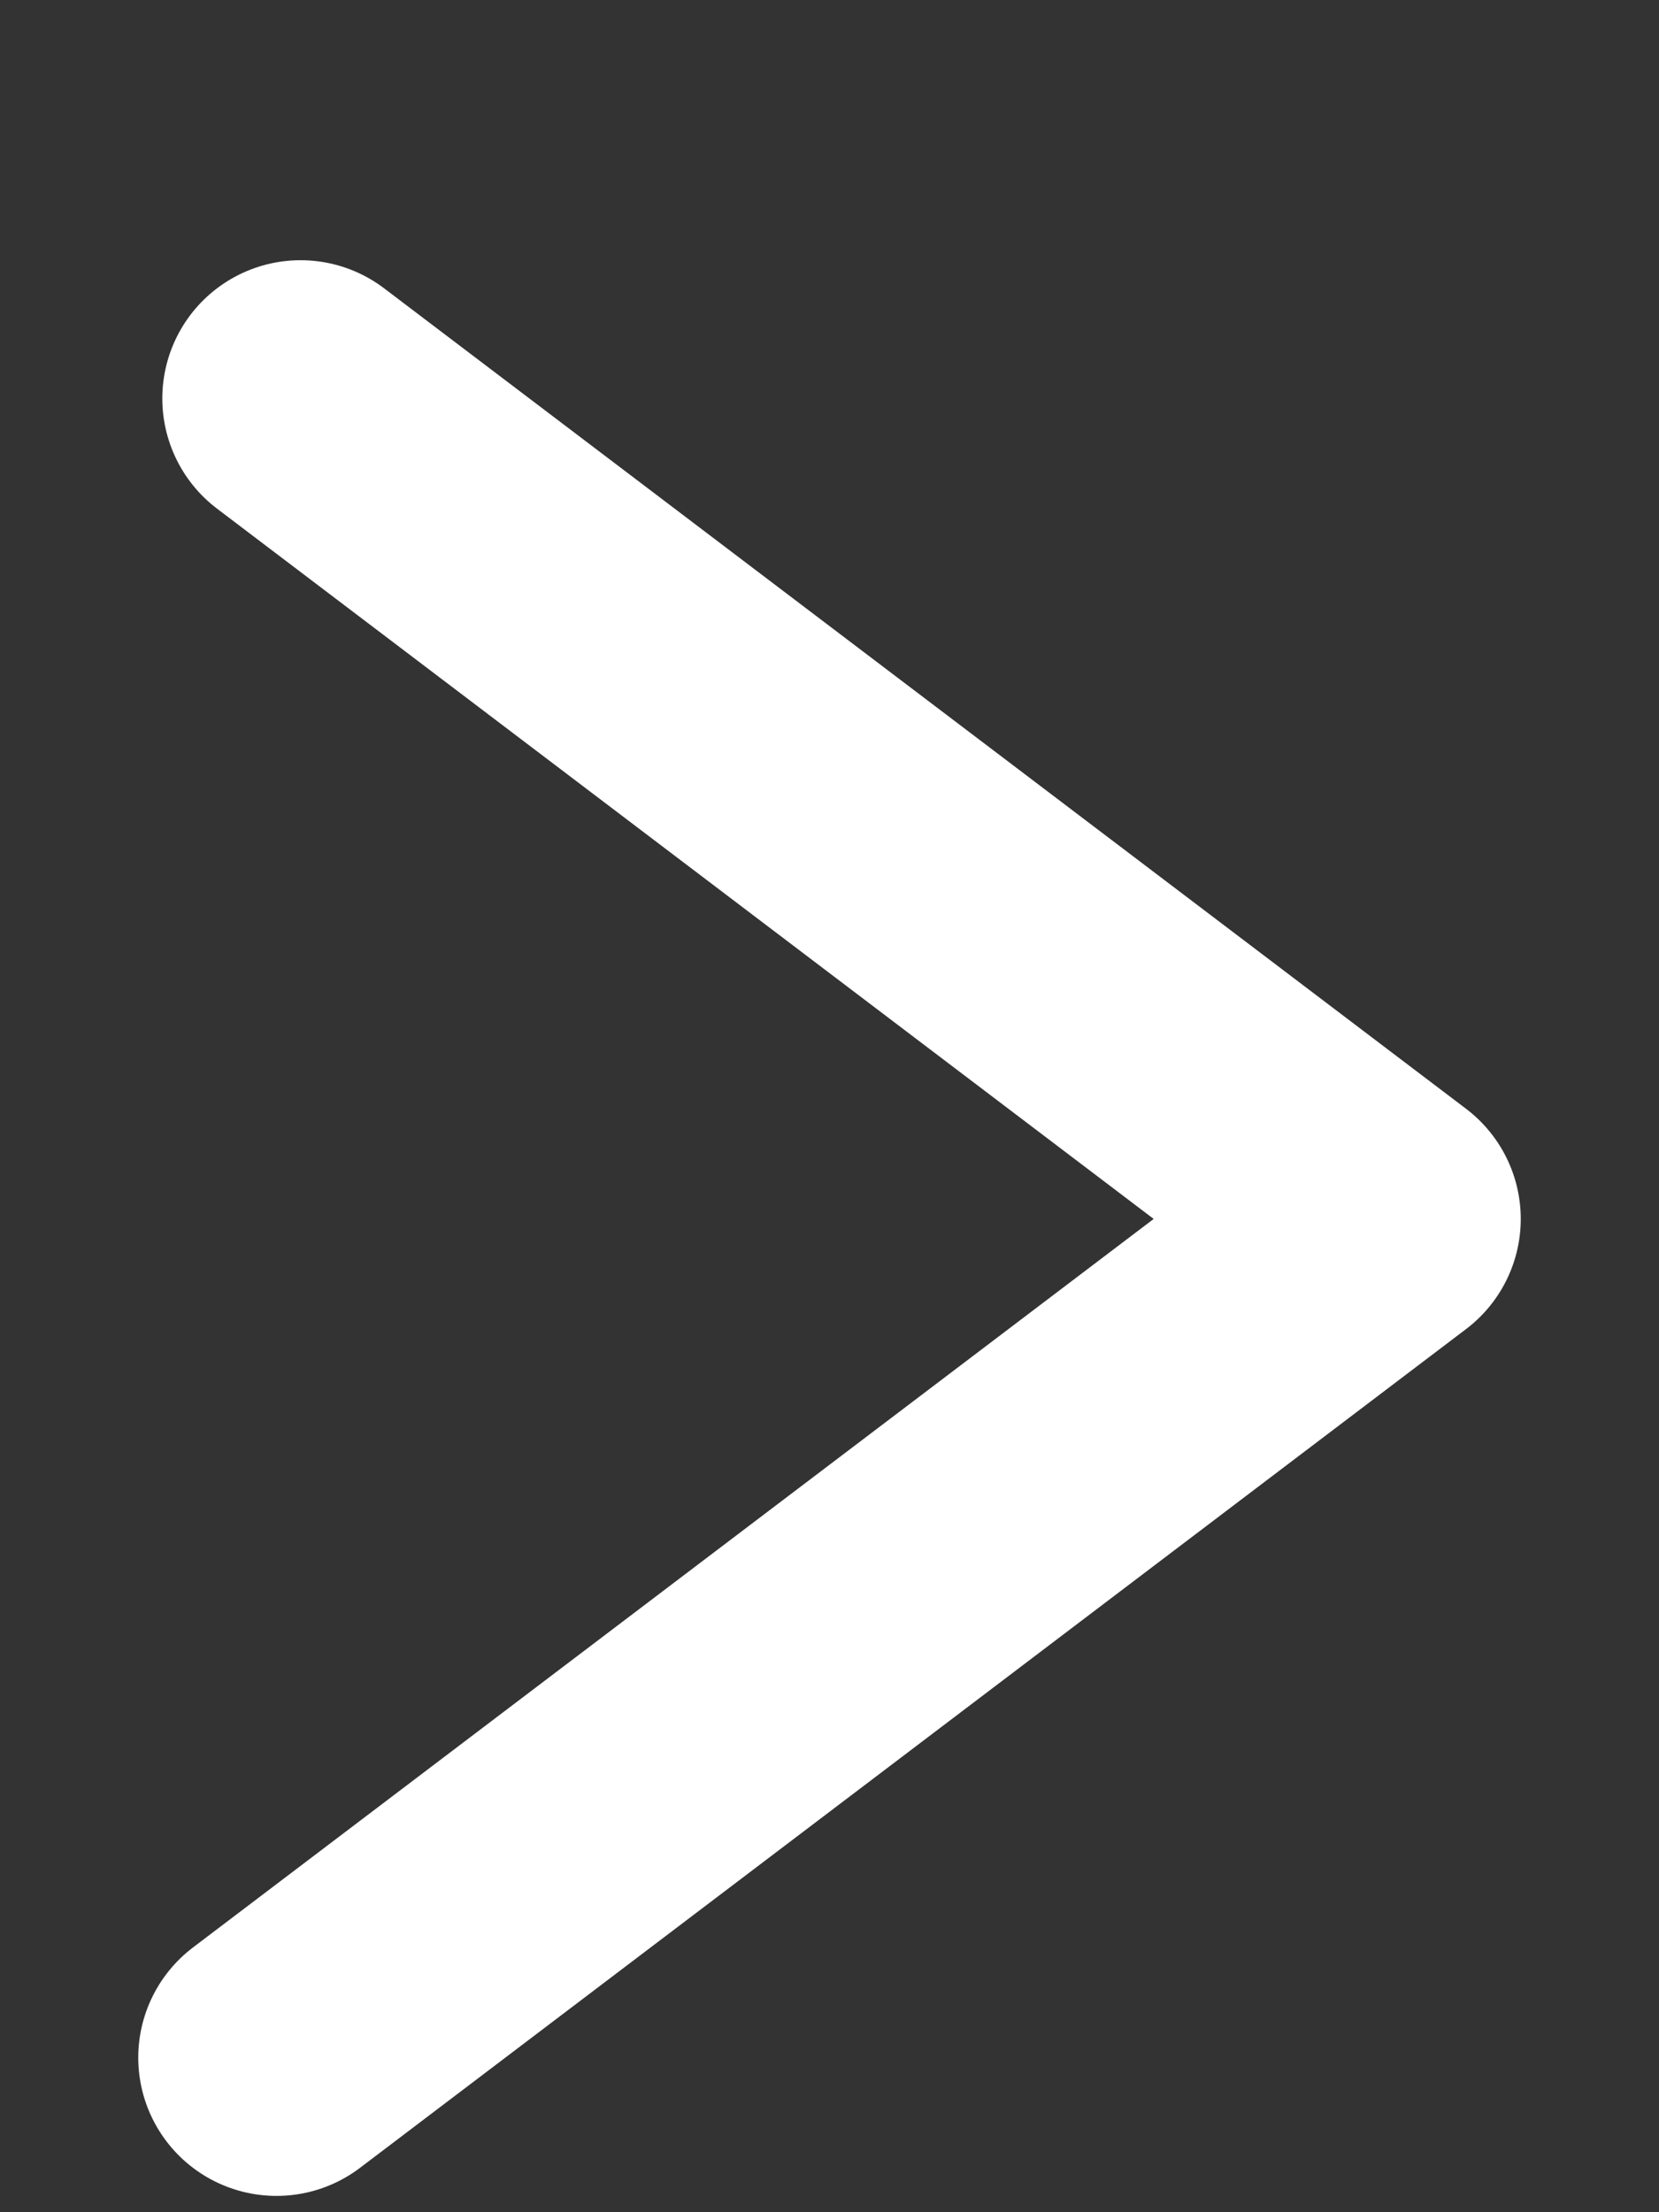 <svg width="6" height="8" viewBox="0 0 6 8" fill="none" xmlns="http://www.w3.org/2000/svg">
<rect x="0" y="0" width="6" height="8" fill="#333333" stroke="none"/>
<path d="M1.087 1.441L5 4.408L1 7.441" stroke="white" stroke-linecap="round" stroke-linejoin="round"/>
</svg>
